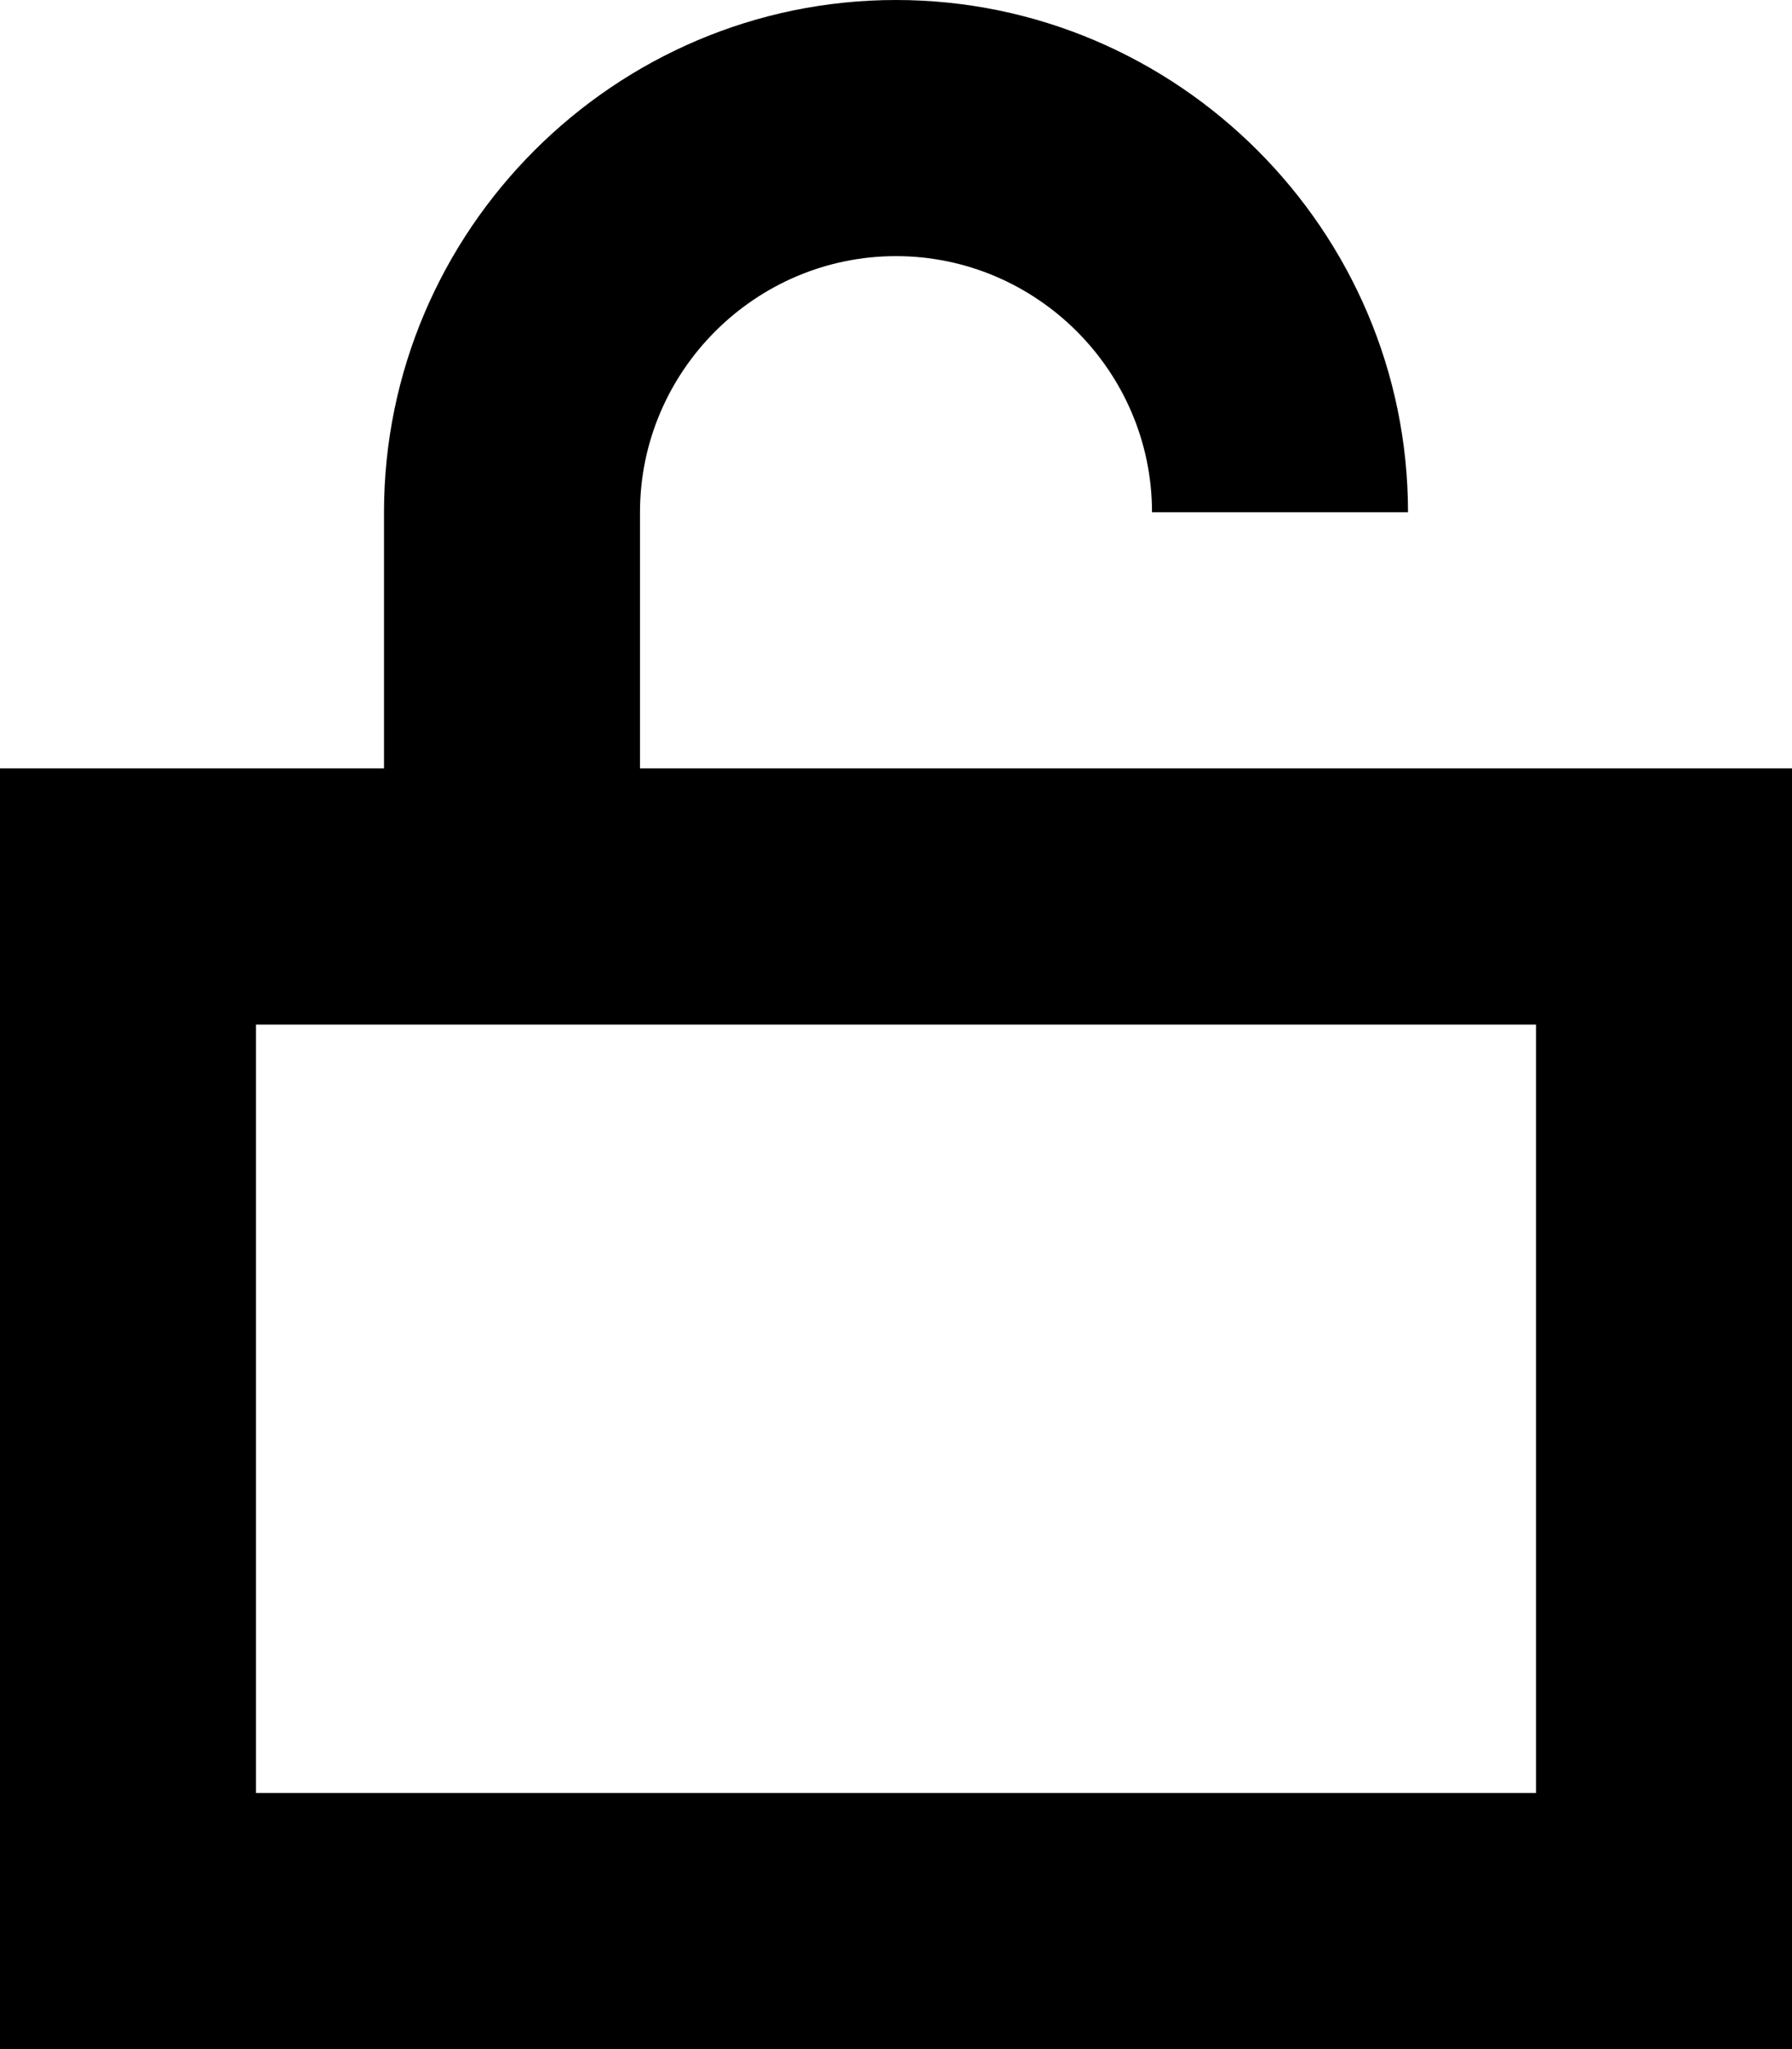 <?xml version="1.0" encoding="utf-8"?>
<!-- Generator: Adobe Illustrator 19.1.1, SVG Export Plug-In . SVG Version: 6.00 Build 0)  -->
<svg version="1.1" id="IOS_copy" xmlns="http://www.w3.org/2000/svg" xmlns:xlink="http://www.w3.org/1999/xlink" x="0px" y="0px"
	 viewBox="0 0 14 16" enable-background="new 0 0 14 16" xml:space="preserve">
<path d="M5,6V4c0-1.1,0.9-2,2-2s2,0.9,2,2h2c0-2.2-1.8-4-4-4S3,1.8,3,4v2H0v10h14V6H5z M12,14H2V8h10V14z"/>
</svg>
